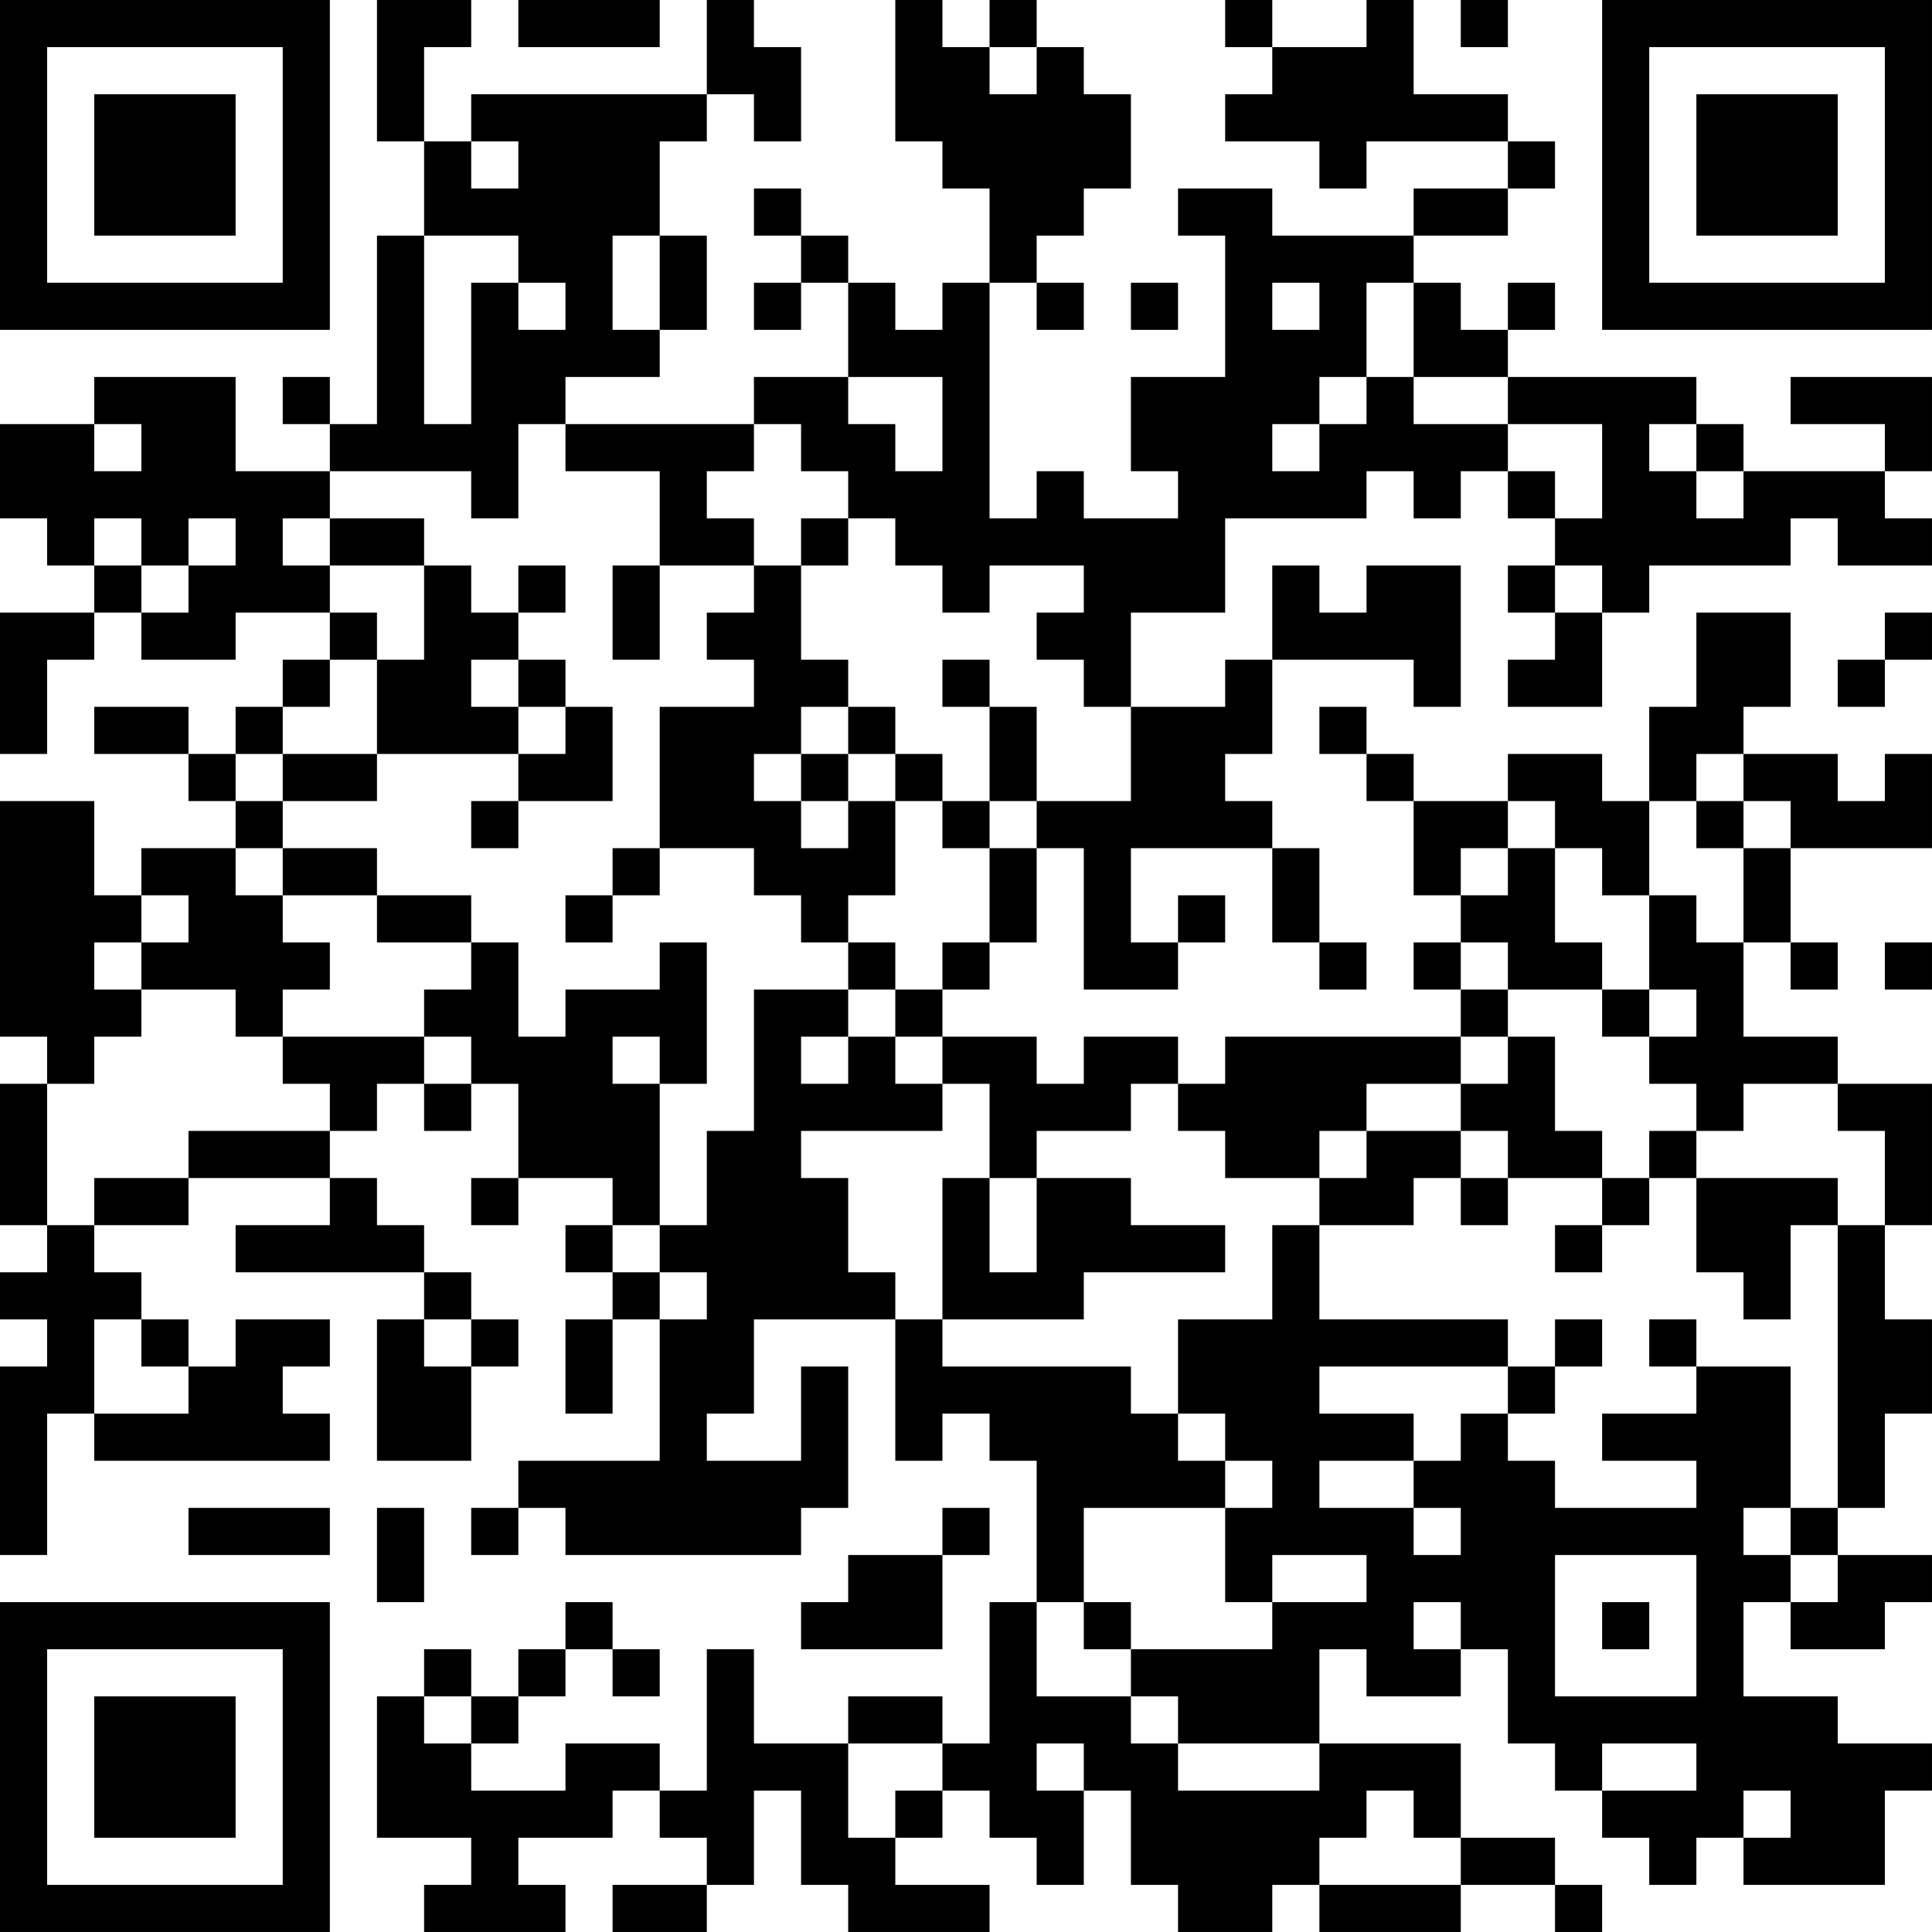 <?xml version="1.0" encoding="UTF-8"?>
<svg xmlns="http://www.w3.org/2000/svg" version="1.1" width="200" height="200" viewBox="0 0 200 200"><rect x="0" y="0" width="200" height="200" fill="#ffffff"/><g transform="scale(4.878)"><g transform="translate(0,0)"><path fill-rule="evenodd" d="M8 0L8 3L9 3L9 5L8 5L8 9L7 9L7 8L6 8L6 9L7 9L7 10L5 10L5 8L2 8L2 9L0 9L0 11L1 11L1 12L2 12L2 13L0 13L0 16L1 16L1 14L2 14L2 13L3 13L3 14L5 14L5 13L7 13L7 14L6 14L6 15L5 15L5 16L4 16L4 15L2 15L2 16L4 16L4 17L5 17L5 18L3 18L3 19L2 19L2 17L0 17L0 22L1 22L1 23L0 23L0 26L1 26L1 27L0 27L0 28L1 28L1 29L0 29L0 33L1 33L1 30L2 30L2 31L7 31L7 30L6 30L6 29L7 29L7 28L5 28L5 29L4 29L4 28L3 28L3 27L2 27L2 26L4 26L4 25L7 25L7 26L5 26L5 27L9 27L9 28L8 28L8 31L10 31L10 29L11 29L11 28L10 28L10 27L9 27L9 26L8 26L8 25L7 25L7 24L8 24L8 23L9 23L9 24L10 24L10 23L11 23L11 25L10 25L10 26L11 26L11 25L13 25L13 26L12 26L12 27L13 27L13 28L12 28L12 30L13 30L13 28L14 28L14 31L11 31L11 32L10 32L10 33L11 33L11 32L12 32L12 33L17 33L17 32L18 32L18 29L17 29L17 31L15 31L15 30L16 30L16 28L19 28L19 31L20 31L20 30L21 30L21 31L22 31L22 34L21 34L21 37L20 37L20 36L18 36L18 37L16 37L16 35L15 35L15 38L14 38L14 37L12 37L12 38L10 38L10 37L11 37L11 36L12 36L12 35L13 35L13 36L14 36L14 35L13 35L13 34L12 34L12 35L11 35L11 36L10 36L10 35L9 35L9 36L8 36L8 39L10 39L10 40L9 40L9 41L12 41L12 40L11 40L11 39L13 39L13 38L14 38L14 39L15 39L15 40L13 40L13 41L15 41L15 40L16 40L16 38L17 38L17 40L18 40L18 41L21 41L21 40L19 40L19 39L20 39L20 38L21 38L21 39L22 39L22 40L23 40L23 38L24 38L24 40L25 40L25 41L27 41L27 40L28 40L28 41L31 41L31 40L33 40L33 41L34 41L34 40L33 40L33 39L31 39L31 37L28 37L28 35L29 35L29 36L31 36L31 35L32 35L32 37L33 37L33 38L34 38L34 39L35 39L35 40L36 40L36 39L37 39L37 40L40 40L40 38L41 38L41 37L39 37L39 36L37 36L37 34L38 34L38 35L40 35L40 34L41 34L41 33L39 33L39 32L40 32L40 30L41 30L41 28L40 28L40 26L41 26L41 23L39 23L39 22L37 22L37 20L38 20L38 21L39 21L39 20L38 20L38 18L41 18L41 16L40 16L40 17L39 17L39 16L37 16L37 15L38 15L38 13L36 13L36 15L35 15L35 17L34 17L34 16L32 16L32 17L30 17L30 16L29 16L29 15L28 15L28 16L29 16L29 17L30 17L30 19L31 19L31 20L30 20L30 21L31 21L31 22L26 22L26 23L25 23L25 22L23 22L23 23L22 23L22 22L20 22L20 21L21 21L21 20L22 20L22 18L23 18L23 21L25 21L25 20L26 20L26 19L25 19L25 20L24 20L24 18L27 18L27 20L28 20L28 21L29 21L29 20L28 20L28 18L27 18L27 17L26 17L26 16L27 16L27 14L30 14L30 15L31 15L31 12L29 12L29 13L28 13L28 12L27 12L27 14L26 14L26 15L24 15L24 13L26 13L26 11L29 11L29 10L30 10L30 11L31 11L31 10L32 10L32 11L33 11L33 12L32 12L32 13L33 13L33 14L32 14L32 15L34 15L34 13L35 13L35 12L38 12L38 11L39 11L39 12L41 12L41 11L40 11L40 10L41 10L41 8L38 8L38 9L40 9L40 10L37 10L37 9L36 9L36 8L32 8L32 7L33 7L33 6L32 6L32 7L31 7L31 6L30 6L30 5L32 5L32 4L33 4L33 3L32 3L32 2L30 2L30 0L29 0L29 1L27 1L27 0L26 0L26 1L27 1L27 2L26 2L26 3L28 3L28 4L29 4L29 3L32 3L32 4L30 4L30 5L27 5L27 4L25 4L25 5L26 5L26 8L24 8L24 10L25 10L25 11L23 11L23 10L22 10L22 11L21 11L21 6L22 6L22 7L23 7L23 6L22 6L22 5L23 5L23 4L24 4L24 2L23 2L23 1L22 1L22 0L21 0L21 1L20 1L20 0L19 0L19 3L20 3L20 4L21 4L21 6L20 6L20 7L19 7L19 6L18 6L18 5L17 5L17 4L16 4L16 5L17 5L17 6L16 6L16 7L17 7L17 6L18 6L18 8L16 8L16 9L12 9L12 8L14 8L14 7L15 7L15 5L14 5L14 3L15 3L15 2L16 2L16 3L17 3L17 1L16 1L16 0L15 0L15 2L10 2L10 3L9 3L9 1L10 1L10 0ZM11 0L11 1L14 1L14 0ZM31 0L31 1L32 1L32 0ZM21 1L21 2L22 2L22 1ZM10 3L10 4L11 4L11 3ZM9 5L9 9L10 9L10 6L11 6L11 7L12 7L12 6L11 6L11 5ZM13 5L13 7L14 7L14 5ZM24 6L24 7L25 7L25 6ZM27 6L27 7L28 7L28 6ZM29 6L29 8L28 8L28 9L27 9L27 10L28 10L28 9L29 9L29 8L30 8L30 9L32 9L32 10L33 10L33 11L34 11L34 9L32 9L32 8L30 8L30 6ZM18 8L18 9L19 9L19 10L20 10L20 8ZM2 9L2 10L3 10L3 9ZM11 9L11 11L10 11L10 10L7 10L7 11L6 11L6 12L7 12L7 13L8 13L8 14L7 14L7 15L6 15L6 16L5 16L5 17L6 17L6 18L5 18L5 19L6 19L6 20L7 20L7 21L6 21L6 22L5 22L5 21L3 21L3 20L4 20L4 19L3 19L3 20L2 20L2 21L3 21L3 22L2 22L2 23L1 23L1 26L2 26L2 25L4 25L4 24L7 24L7 23L6 23L6 22L9 22L9 23L10 23L10 22L9 22L9 21L10 21L10 20L11 20L11 22L12 22L12 21L14 21L14 20L15 20L15 23L14 23L14 22L13 22L13 23L14 23L14 26L13 26L13 27L14 27L14 28L15 28L15 27L14 27L14 26L15 26L15 24L16 24L16 21L18 21L18 22L17 22L17 23L18 23L18 22L19 22L19 23L20 23L20 24L17 24L17 25L18 25L18 27L19 27L19 28L20 28L20 29L24 29L24 30L25 30L25 31L26 31L26 32L23 32L23 34L22 34L22 36L24 36L24 37L25 37L25 38L28 38L28 37L25 37L25 36L24 36L24 35L27 35L27 34L29 34L29 33L27 33L27 34L26 34L26 32L27 32L27 31L26 31L26 30L25 30L25 28L27 28L27 26L28 26L28 28L32 28L32 29L28 29L28 30L30 30L30 31L28 31L28 32L30 32L30 33L31 33L31 32L30 32L30 31L31 31L31 30L32 30L32 31L33 31L33 32L36 32L36 31L34 31L34 30L36 30L36 29L38 29L38 32L37 32L37 33L38 33L38 34L39 34L39 33L38 33L38 32L39 32L39 26L40 26L40 24L39 24L39 23L37 23L37 24L36 24L36 23L35 23L35 22L36 22L36 21L35 21L35 19L36 19L36 20L37 20L37 18L38 18L38 17L37 17L37 16L36 16L36 17L35 17L35 19L34 19L34 18L33 18L33 17L32 17L32 18L31 18L31 19L32 19L32 18L33 18L33 20L34 20L34 21L32 21L32 20L31 20L31 21L32 21L32 22L31 22L31 23L29 23L29 24L28 24L28 25L26 25L26 24L25 24L25 23L24 23L24 24L22 24L22 25L21 25L21 23L20 23L20 22L19 22L19 21L20 21L20 20L21 20L21 18L22 18L22 17L24 17L24 15L23 15L23 14L22 14L22 13L23 13L23 12L21 12L21 13L20 13L20 12L19 12L19 11L18 11L18 10L17 10L17 9L16 9L16 10L15 10L15 11L16 11L16 12L14 12L14 10L12 10L12 9ZM35 9L35 10L36 10L36 11L37 11L37 10L36 10L36 9ZM2 11L2 12L3 12L3 13L4 13L4 12L5 12L5 11L4 11L4 12L3 12L3 11ZM7 11L7 12L9 12L9 14L8 14L8 16L6 16L6 17L8 17L8 16L11 16L11 17L10 17L10 18L11 18L11 17L13 17L13 15L12 15L12 14L11 14L11 13L12 13L12 12L11 12L11 13L10 13L10 12L9 12L9 11ZM17 11L17 12L16 12L16 13L15 13L15 14L16 14L16 15L14 15L14 18L13 18L13 19L12 19L12 20L13 20L13 19L14 19L14 18L16 18L16 19L17 19L17 20L18 20L18 21L19 21L19 20L18 20L18 19L19 19L19 17L20 17L20 18L21 18L21 17L22 17L22 15L21 15L21 14L20 14L20 15L21 15L21 17L20 17L20 16L19 16L19 15L18 15L18 14L17 14L17 12L18 12L18 11ZM13 12L13 14L14 14L14 12ZM33 12L33 13L34 13L34 12ZM40 13L40 14L39 14L39 15L40 15L40 14L41 14L41 13ZM10 14L10 15L11 15L11 16L12 16L12 15L11 15L11 14ZM17 15L17 16L16 16L16 17L17 17L17 18L18 18L18 17L19 17L19 16L18 16L18 15ZM17 16L17 17L18 17L18 16ZM36 17L36 18L37 18L37 17ZM6 18L6 19L8 19L8 20L10 20L10 19L8 19L8 18ZM40 20L40 21L41 21L41 20ZM34 21L34 22L35 22L35 21ZM32 22L32 23L31 23L31 24L29 24L29 25L28 25L28 26L30 26L30 25L31 25L31 26L32 26L32 25L34 25L34 26L33 26L33 27L34 27L34 26L35 26L35 25L36 25L36 27L37 27L37 28L38 28L38 26L39 26L39 25L36 25L36 24L35 24L35 25L34 25L34 24L33 24L33 22ZM31 24L31 25L32 25L32 24ZM20 25L20 28L23 28L23 27L26 27L26 26L24 26L24 25L22 25L22 27L21 27L21 25ZM2 28L2 30L4 30L4 29L3 29L3 28ZM9 28L9 29L10 29L10 28ZM33 28L33 29L32 29L32 30L33 30L33 29L34 29L34 28ZM35 28L35 29L36 29L36 28ZM4 32L4 33L7 33L7 32ZM8 32L8 34L9 34L9 32ZM20 32L20 33L18 33L18 34L17 34L17 35L20 35L20 33L21 33L21 32ZM33 33L33 36L36 36L36 33ZM23 34L23 35L24 35L24 34ZM30 34L30 35L31 35L31 34ZM34 34L34 35L35 35L35 34ZM9 36L9 37L10 37L10 36ZM18 37L18 39L19 39L19 38L20 38L20 37ZM22 37L22 38L23 38L23 37ZM34 37L34 38L36 38L36 37ZM29 38L29 39L28 39L28 40L31 40L31 39L30 39L30 38ZM37 38L37 39L38 39L38 38ZM0 0L0 7L7 7L7 0ZM1 1L1 6L6 6L6 1ZM2 2L2 5L5 5L5 2ZM34 0L34 7L41 7L41 0ZM35 1L35 6L40 6L40 1ZM36 2L36 5L39 5L39 2ZM0 34L0 41L7 41L7 34ZM1 35L1 40L6 40L6 35ZM2 36L2 39L5 39L5 36Z" fill="#000000"/></g></g></svg>
